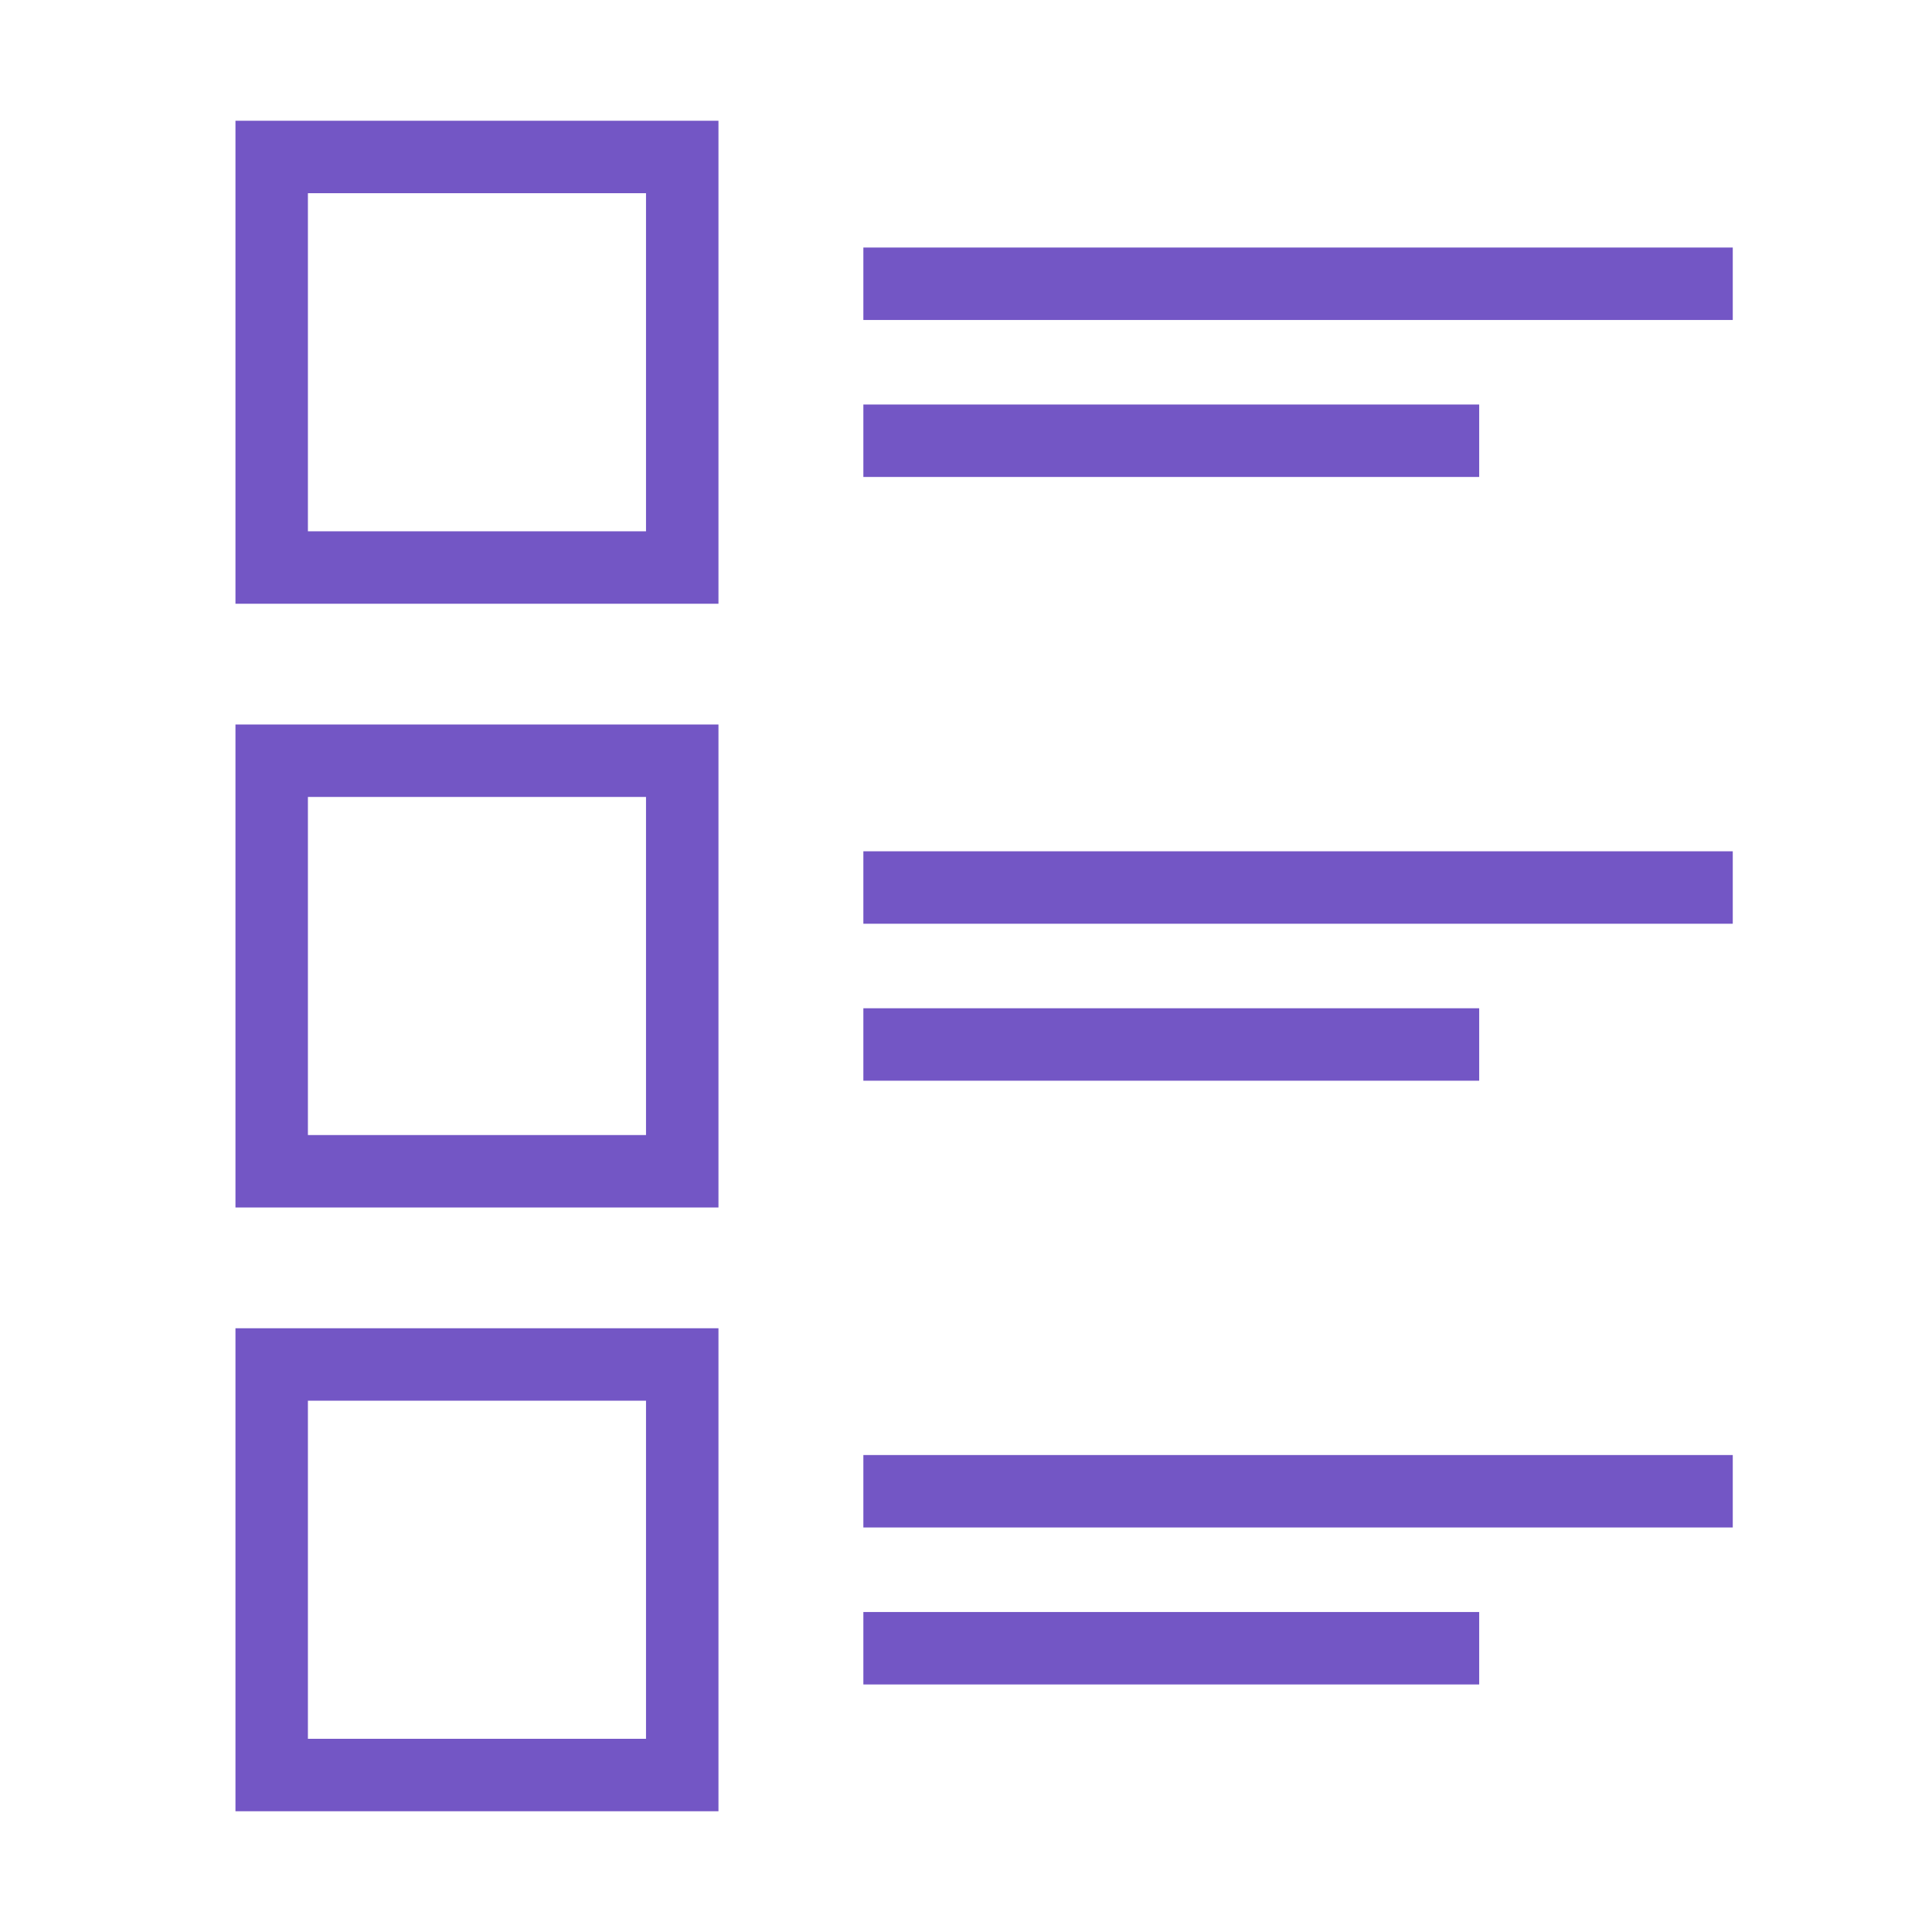 <svg xmlns="http://www.w3.org/2000/svg" viewBox="0 0 160 160">
  <title>Quiz</title>
  <path style="fill:none;stroke:#7356C5;stroke-miterlimit:10;stroke-width:6px;" d="M56.5,47h-34V13h34Zm15-23.5h72m-72,13h51M56.5,97h-34V63h34Zm15-23.5h72m-72,13h51M56.5,147h-34V113h34Zm15-23.5h72m-72,13h51"/>
</svg>
